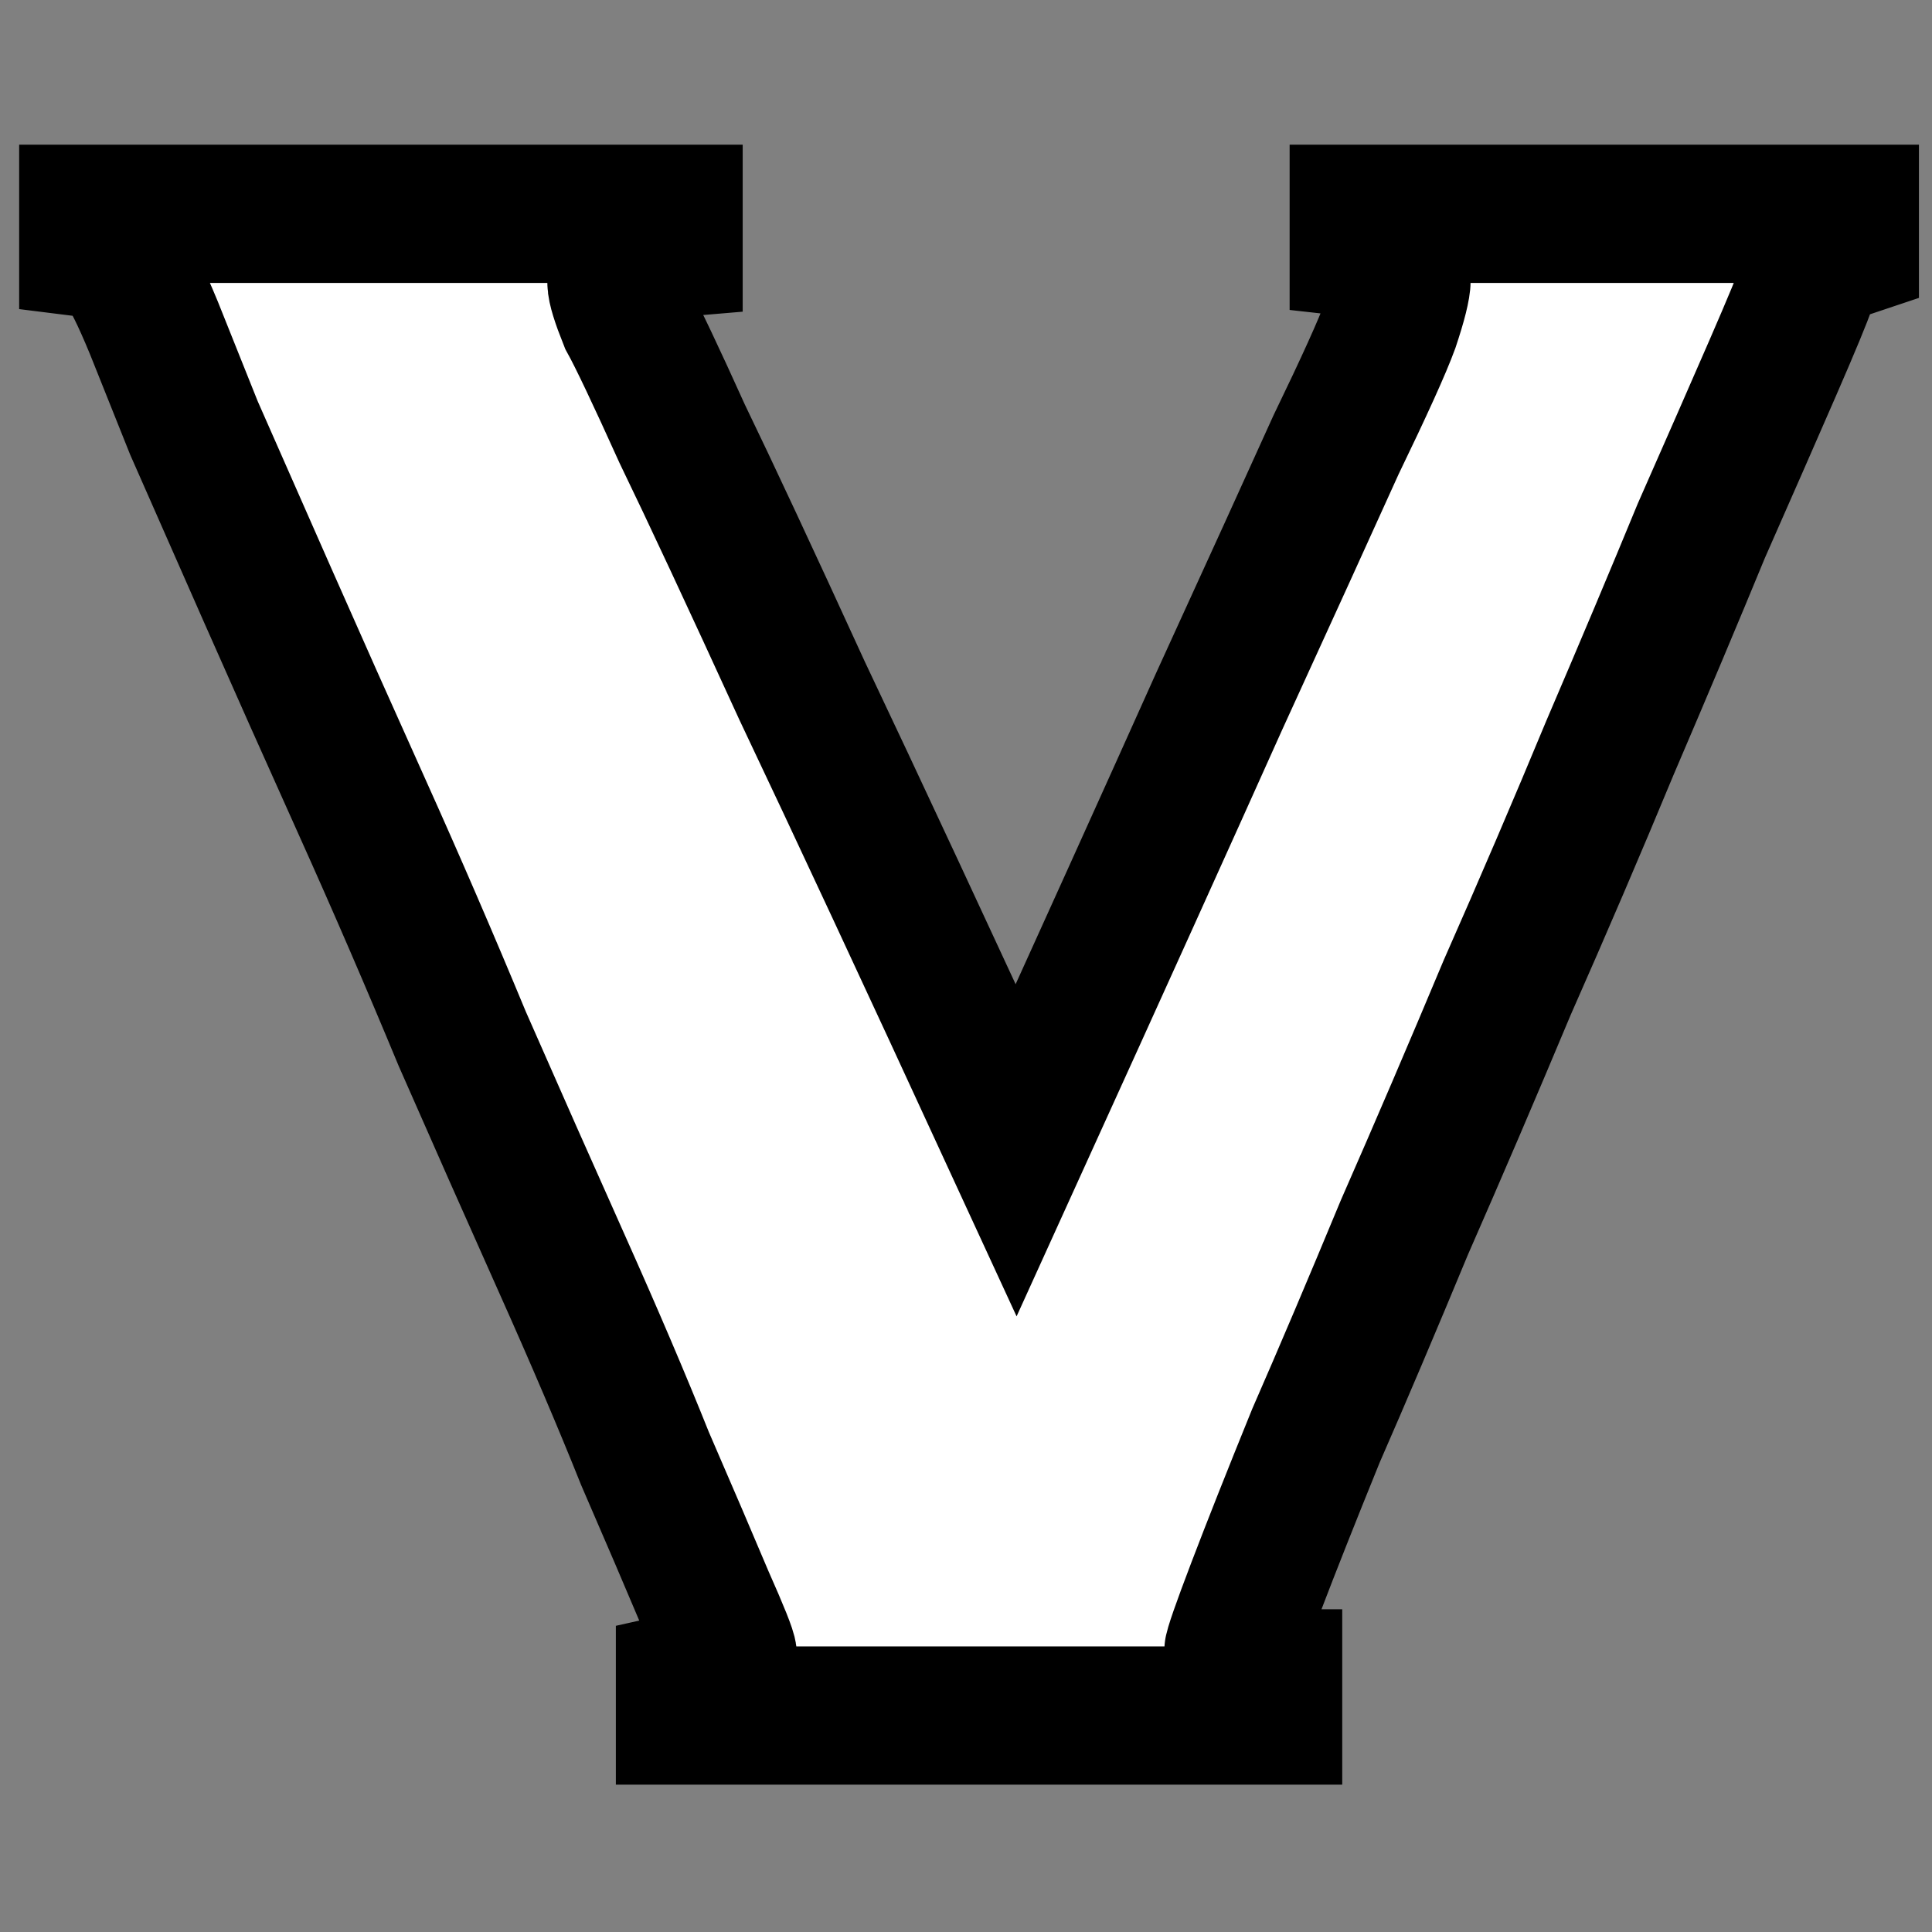 <?xml version="1.0" encoding="UTF-8" standalone="no"?>
<!-- Created with Inkscape (http://www.inkscape.org/) -->

<svg
   xmlns:dc="http://purl.org/dc/elements/1.1/"
   xmlns:cc="http://creativecommons.org/ns#"
   xmlns:rdf="http://www.w3.org/1999/02/22-rdf-syntax-ns#"
   xmlns:svg="http://www.w3.org/2000/svg"
   xmlns="http://www.w3.org/2000/svg"
   xmlns:sodipodi="http://sodipodi.sourceforge.net/DTD/sodipodi-0.dtd"
   xmlns:inkscape="http://www.inkscape.org/namespaces/inkscape"
   width="256"
   height="256"
   viewBox="0 0 256 256"
   id="svg3398"
   version="1.1"
   inkscape:version="0.91 r13725"
   sodipodi:docname="vestige2.svg">
  <rect x="0" y="0" width="256" height="256" fill="#808080" stroke="none"/>
  <defs
     id="defs3400" />
  <sodipodi:namedview
     id="base"
     pagecolor="#ffffff"
     bordercolor="#666666"
     borderopacity="1.0"
     inkscape:pageopacity="0.0"
     inkscape:pageshadow="2"
     inkscape:zoom="1"
     inkscape:cx="194.10993"
     inkscape:cy="115.25427"
     inkscape:document-units="px"
     inkscape:current-layer="layer1"
     showgrid="false"
     units="px"
     inkscape:window-width="1440"
     inkscape:window-height="801"
     inkscape:window-x="0"
     inkscape:window-y="0"
     inkscape:window-maximized="1" />
  <g
     inkscape:label="Calque 1"
     inkscape:groupmode="layer"
     id="layer1"
     transform="translate(0,-796.362)">
    <g
       style="font-style:normal;font-weight:normal;font-size:40px;line-height:125%;font-family:sans-serif;letter-spacing:0px;word-spacing:0px;fill:#000000;fill-opacity:1;stroke:none;stroke-width:1px;stroke-linecap:butt;stroke-linejoin:miter;stroke-opacity:1"
       id="flowRoot3406" />
    <g
       transform="matrix(1.164,0,0,1.164,-44.319,562.413)"
       style="font-style:normal;font-variant:normal;font-weight:bold;font-stretch:normal;font-size:325px;line-height:125%;font-family:Copperplate;-inkscape-font-specification:'Copperplate, Bold';text-align:start;letter-spacing:0px;word-spacing:0px;writing-mode:lr-tb;text-anchor:start;fill:#ffffff;fill-opacity:1;stroke:#000000;stroke-width:15.739;stroke-linecap:butt;stroke-linejoin:miter;stroke-miterlimit:4;stroke-dasharray:none;stroke-opacity:1"
       id="flowRoot3414">
      <path
         d="m 116.05,392.376 q 2.925,-0.65 3.9,-1.3 0.975,-0.65 0.975,-1.625 0,-0.65 -2.6,-6.5 -2.6,-6.175 -6.825,-15.925 -3.9,-9.75 -9.425,-22.1 -5.525,-12.35 -11.375,-25.675 -5.525,-13.325 -11.375,-26.325 -5.85,-13 -10.725,-24.05 -4.875,-11.05 -8.45,-19.175 -3.25,-8.125 -4.55,-11.375 -2.275,-5.525 -3.575,-7.15 -1.3,-1.625 -3.9,-1.95 l 0,-3.9 66.625,0 0,3.9 q -3.9,0.325 -5.2,1.3 -1.3,0.975 -1.3,2.6 0,0.975 1.3,4.225 1.625,2.925 6.175,13 4.875,10.075 13.65,29.25 9.1,19.175 24.375,52.325 14.625,-32.175 23.075,-51.025 8.775,-19.175 13.325,-29.25 4.875,-10.075 6.175,-13.65 1.3,-3.9 1.3,-5.2 0,-1.625 -0.975,-2.275 -0.975,-0.975 -3.9,-1.3 l 0,-3.9 55.9,0 0,3.9 q -1.95,0.65 -3.25,1.3 -0.975,0.65 -1.625,2.925 -0.65,1.95 -3.9,9.425 -3.25,7.475 -8.125,18.525 -4.55,11.05 -10.4,24.7 -5.525,13.325 -11.7,27.3 -5.85,13.975 -11.7,27.3 -5.525,13.325 -10.075,23.725 -4.225,10.4 -6.825,17.225 -2.6,6.825 -2.6,7.475 0,2.925 4.55,2.925 l 0,4.225 -66.95,0 0,-3.9 z"
         style=""
         id="path4294" />
    </g>
  </g>
</svg>
